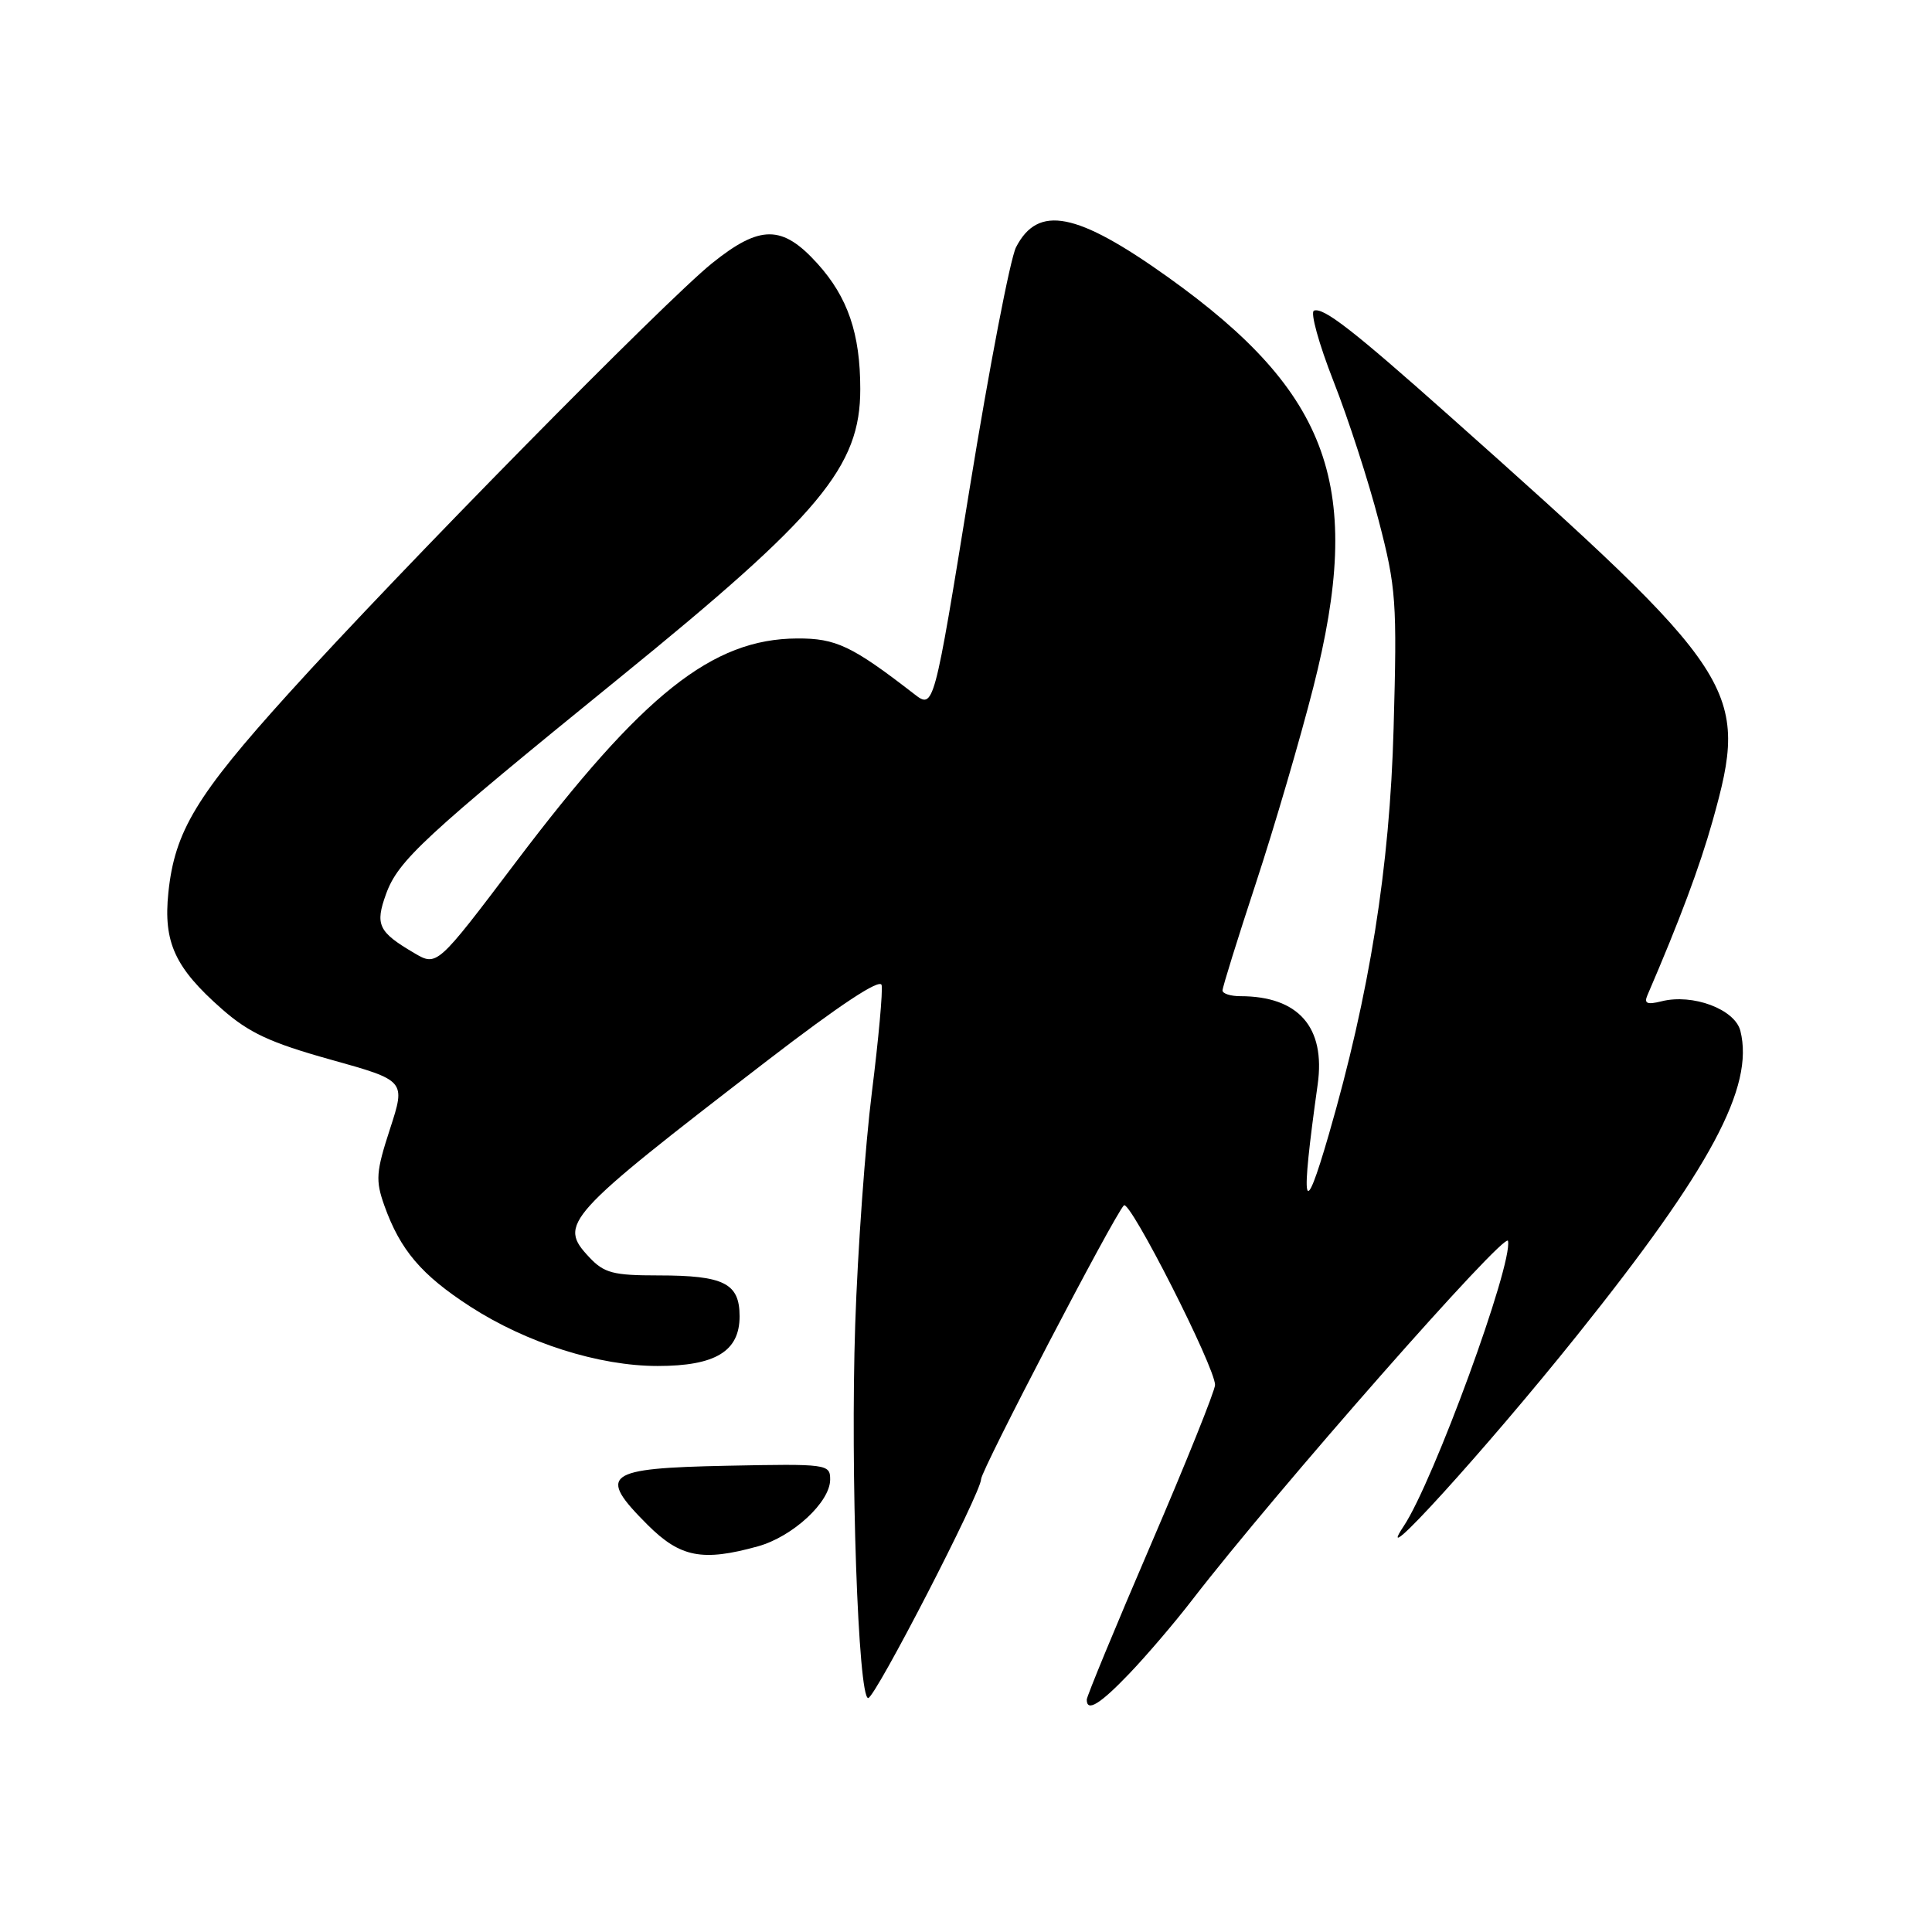 <?xml version="1.0" encoding="UTF-8" standalone="no"?>
<!DOCTYPE svg PUBLIC "-//W3C//DTD SVG 1.1//EN" "http://www.w3.org/Graphics/SVG/1.1/DTD/svg11.dtd" >
<svg xmlns="http://www.w3.org/2000/svg" xmlns:xlink="http://www.w3.org/1999/xlink" version="1.1" viewBox="0 0 256 256">
 <g >
 <path fill="currentColor"
d=" M 149.65 221.75 C 151.89 219.41 155.64 215.03 157.97 212.00 C 169.22 197.43 199.53 162.98 199.82 164.43 C 200.46 167.55 189.95 196.28 186.00 202.22 C 181.50 208.96 196.87 192.06 209.01 176.89 C 226.69 154.81 232.47 144.01 230.61 136.60 C 229.89 133.73 224.30 131.63 220.15 132.68 C 218.26 133.15 217.82 132.97 218.28 131.90 C 222.55 121.99 225.21 114.88 226.93 108.77 C 231.84 91.26 230.69 89.50 192.00 55.06 C 179.30 43.76 175.37 40.70 174.11 41.16 C 173.59 41.35 174.75 45.55 176.69 50.50 C 178.64 55.45 181.34 63.77 182.69 69.00 C 185.00 77.87 185.13 79.70 184.66 96.50 C 184.15 114.96 181.48 131.68 176.06 150.38 C 172.69 162.00 172.29 160.15 174.60 143.69 C 175.66 136.11 172.05 132.00 164.35 132.00 C 163.06 132.00 162.00 131.66 161.99 131.25 C 161.98 130.84 163.98 124.42 166.42 117.00 C 168.86 109.58 172.28 97.91 174.02 91.07 C 180.77 64.57 176.36 52.14 154.73 36.70 C 142.66 28.09 137.55 27.09 134.63 32.76 C 133.86 34.27 131.09 48.66 128.48 64.74 C 123.74 93.98 123.74 93.98 121.12 91.95 C 112.89 85.58 110.76 84.57 105.63 84.60 C 94.37 84.65 85.18 91.97 68.32 114.28 C 57.90 128.06 57.90 128.06 54.88 126.28 C 50.13 123.49 49.68 122.54 51.15 118.47 C 52.76 114.02 56.10 110.93 82.12 89.79 C 108.71 68.19 114.01 61.84 113.99 51.54 C 113.99 44.21 112.34 39.38 108.32 34.93 C 103.66 29.77 100.72 29.76 94.34 34.89 C 88.16 39.86 52.85 75.72 38.25 91.88 C 26.02 105.40 23.15 110.15 22.31 118.27 C 21.63 124.86 23.17 128.22 29.39 133.69 C 32.98 136.85 35.78 138.16 43.80 140.40 C 53.76 143.18 53.76 143.18 51.68 149.58 C 49.82 155.29 49.74 156.40 50.93 159.75 C 53.04 165.65 55.84 168.94 62.33 173.14 C 69.81 177.97 79.37 181.00 87.14 181.00 C 94.79 181.00 98.00 179.06 98.00 174.42 C 98.00 170.04 95.94 169.00 87.24 169.00 C 81.25 169.00 80.05 168.69 78.08 166.59 C 73.93 162.17 74.75 161.26 101.61 140.58 C 111.30 133.13 116.61 129.62 116.82 130.53 C 116.99 131.31 116.41 137.70 115.53 144.72 C 114.65 151.75 113.65 165.60 113.32 175.50 C 112.67 195.04 113.71 225.00 115.04 225.00 C 115.96 225.00 130.00 197.78 130.00 196.00 C 130.00 194.83 147.57 161.13 148.92 159.72 C 149.70 158.90 161.00 181.16 161.00 183.51 C 161.00 184.25 157.18 193.77 152.50 204.65 C 147.82 215.53 144.00 224.78 144.00 225.21 C 144.00 226.90 145.75 225.83 149.65 221.75 Z  M 100.42 204.90 C 105.04 203.62 110.00 199.03 110.00 196.05 C 110.00 194.00 109.65 193.95 96.26 194.22 C 80.16 194.55 79.10 195.34 85.80 202.04 C 90.14 206.37 93.06 206.94 100.42 204.90 Z "/>
</g>
</svg>